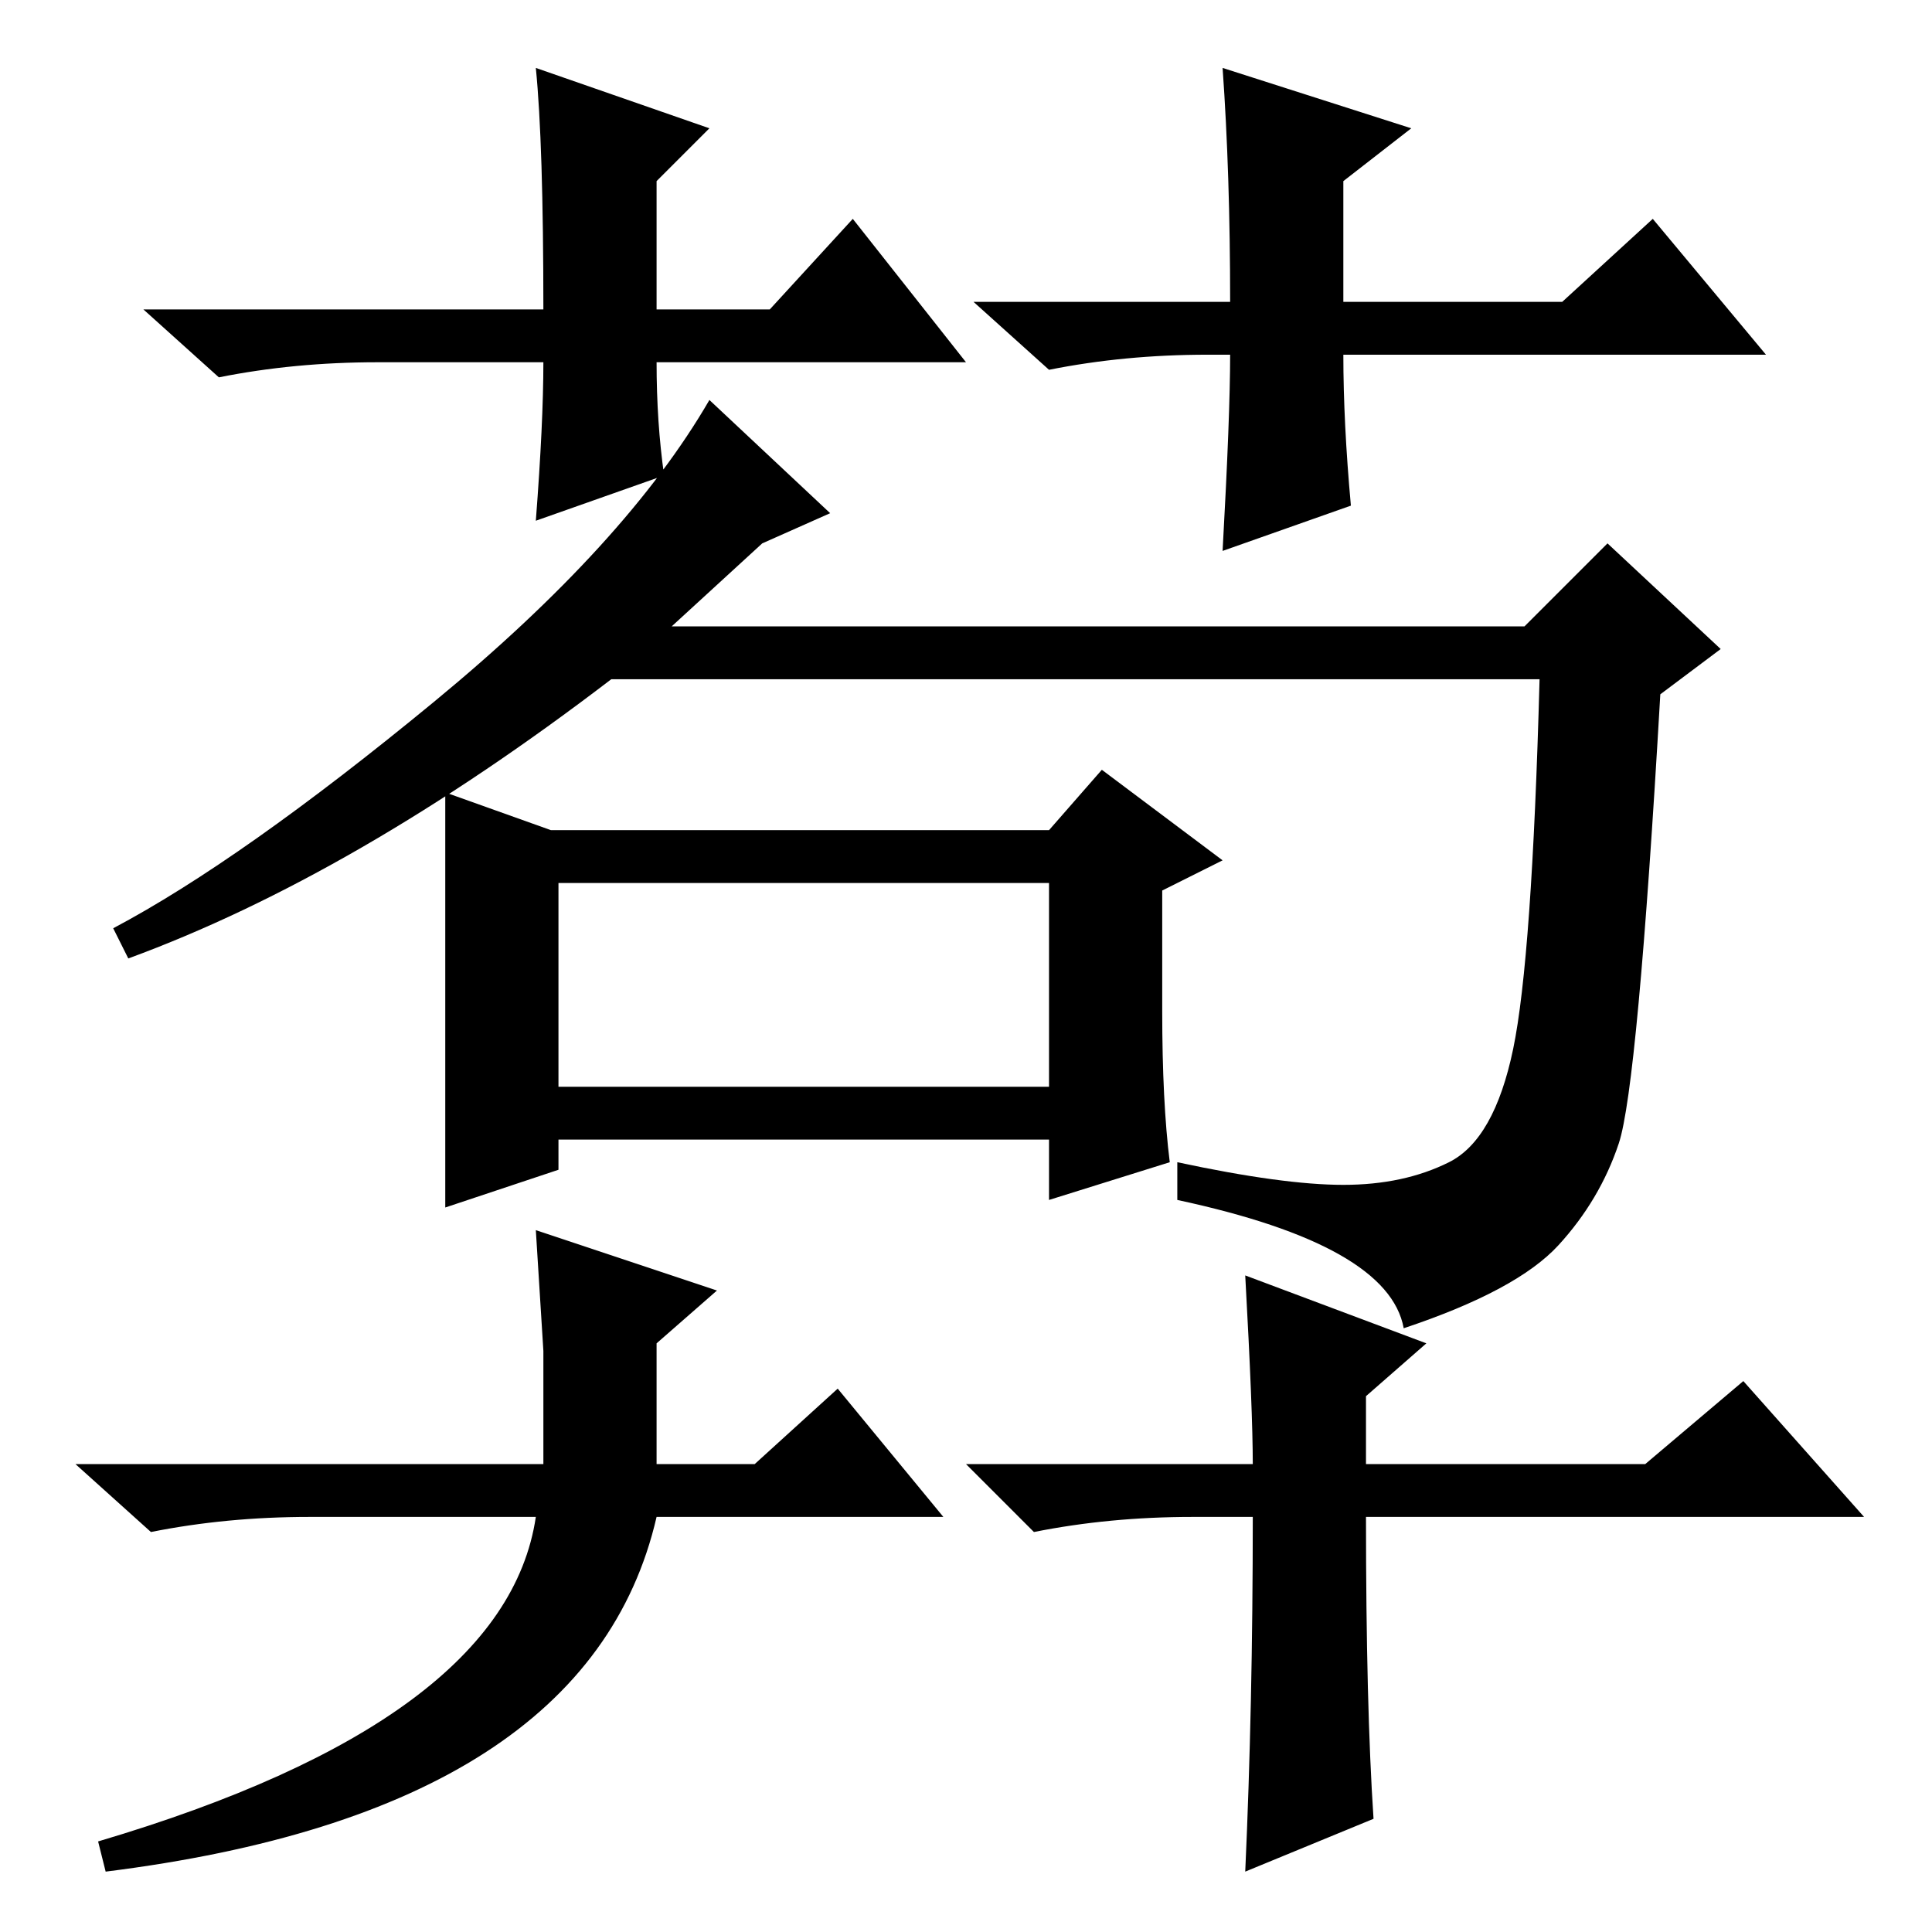 <?xml version="1.0" standalone="no"?>
<!DOCTYPE svg PUBLIC "-//W3C//DTD SVG 1.1//EN" "http://www.w3.org/Graphics/SVG/1.1/DTD/svg11.dtd" >
<svg xmlns="http://www.w3.org/2000/svg" xmlns:xlink="http://www.w3.org/1999/xlink" version="1.1" viewBox="0 -36 256 256">
  <g transform="matrix(1 0 0 -1 0 220)">
   <path fill="currentColor"
d="M128 208h-41q0 -8 1 -15l-17 -6q1 13 1 21h-22q-11 0 -21 -2l-10 9h53q0 22 -1 32l23 -8l-7 -7v-17h15l11 12zM160 209q-11 0 -21 -2l-10 9h34q0 17 -1 31l25 -8l-9 -7v-16h29l12 11l15 -18h-56q0 -9 1 -20l-17 -6q1 18 1 26h-3zM74 112h65v27h-65v-27zM178 99q8 0 14 3
t8.5 15t3.5 49h-123q-34 -26 -64 -37l-2 4q17 9 42.5 30t36.5 40l16 -15l-9 -4l-12 -11h113l11 11l15 -14l-8 -6q-3 -52 -5.5 -59.5t-8 -13.5t-20.5 -11q-2 11 -30 17v5q14 -3 22 -3zM59 121.5v29.5l14 -5h66l7 8l16 -12l-8 -4v-16q0 -12 1 -20l-16 -5v8h-65v-4l-15 -5v25.5
zM125 55h-38q-9 -39 -73 -47l-1 4q54 16 58 43h-30q-11 0 -21 -2l-10 9h62v15l-1 16l24 -8l-8 -7v-16h13l11 10zM158 55q-11 0 -21 -2l-9 9h38q0 7 -1 25l24 -9l-8 -7v-9h37l13 11l16 -18h-66q0 -25 1 -40l-17 -7q1 22 1 47h-8z" />
  </g>

</svg>
